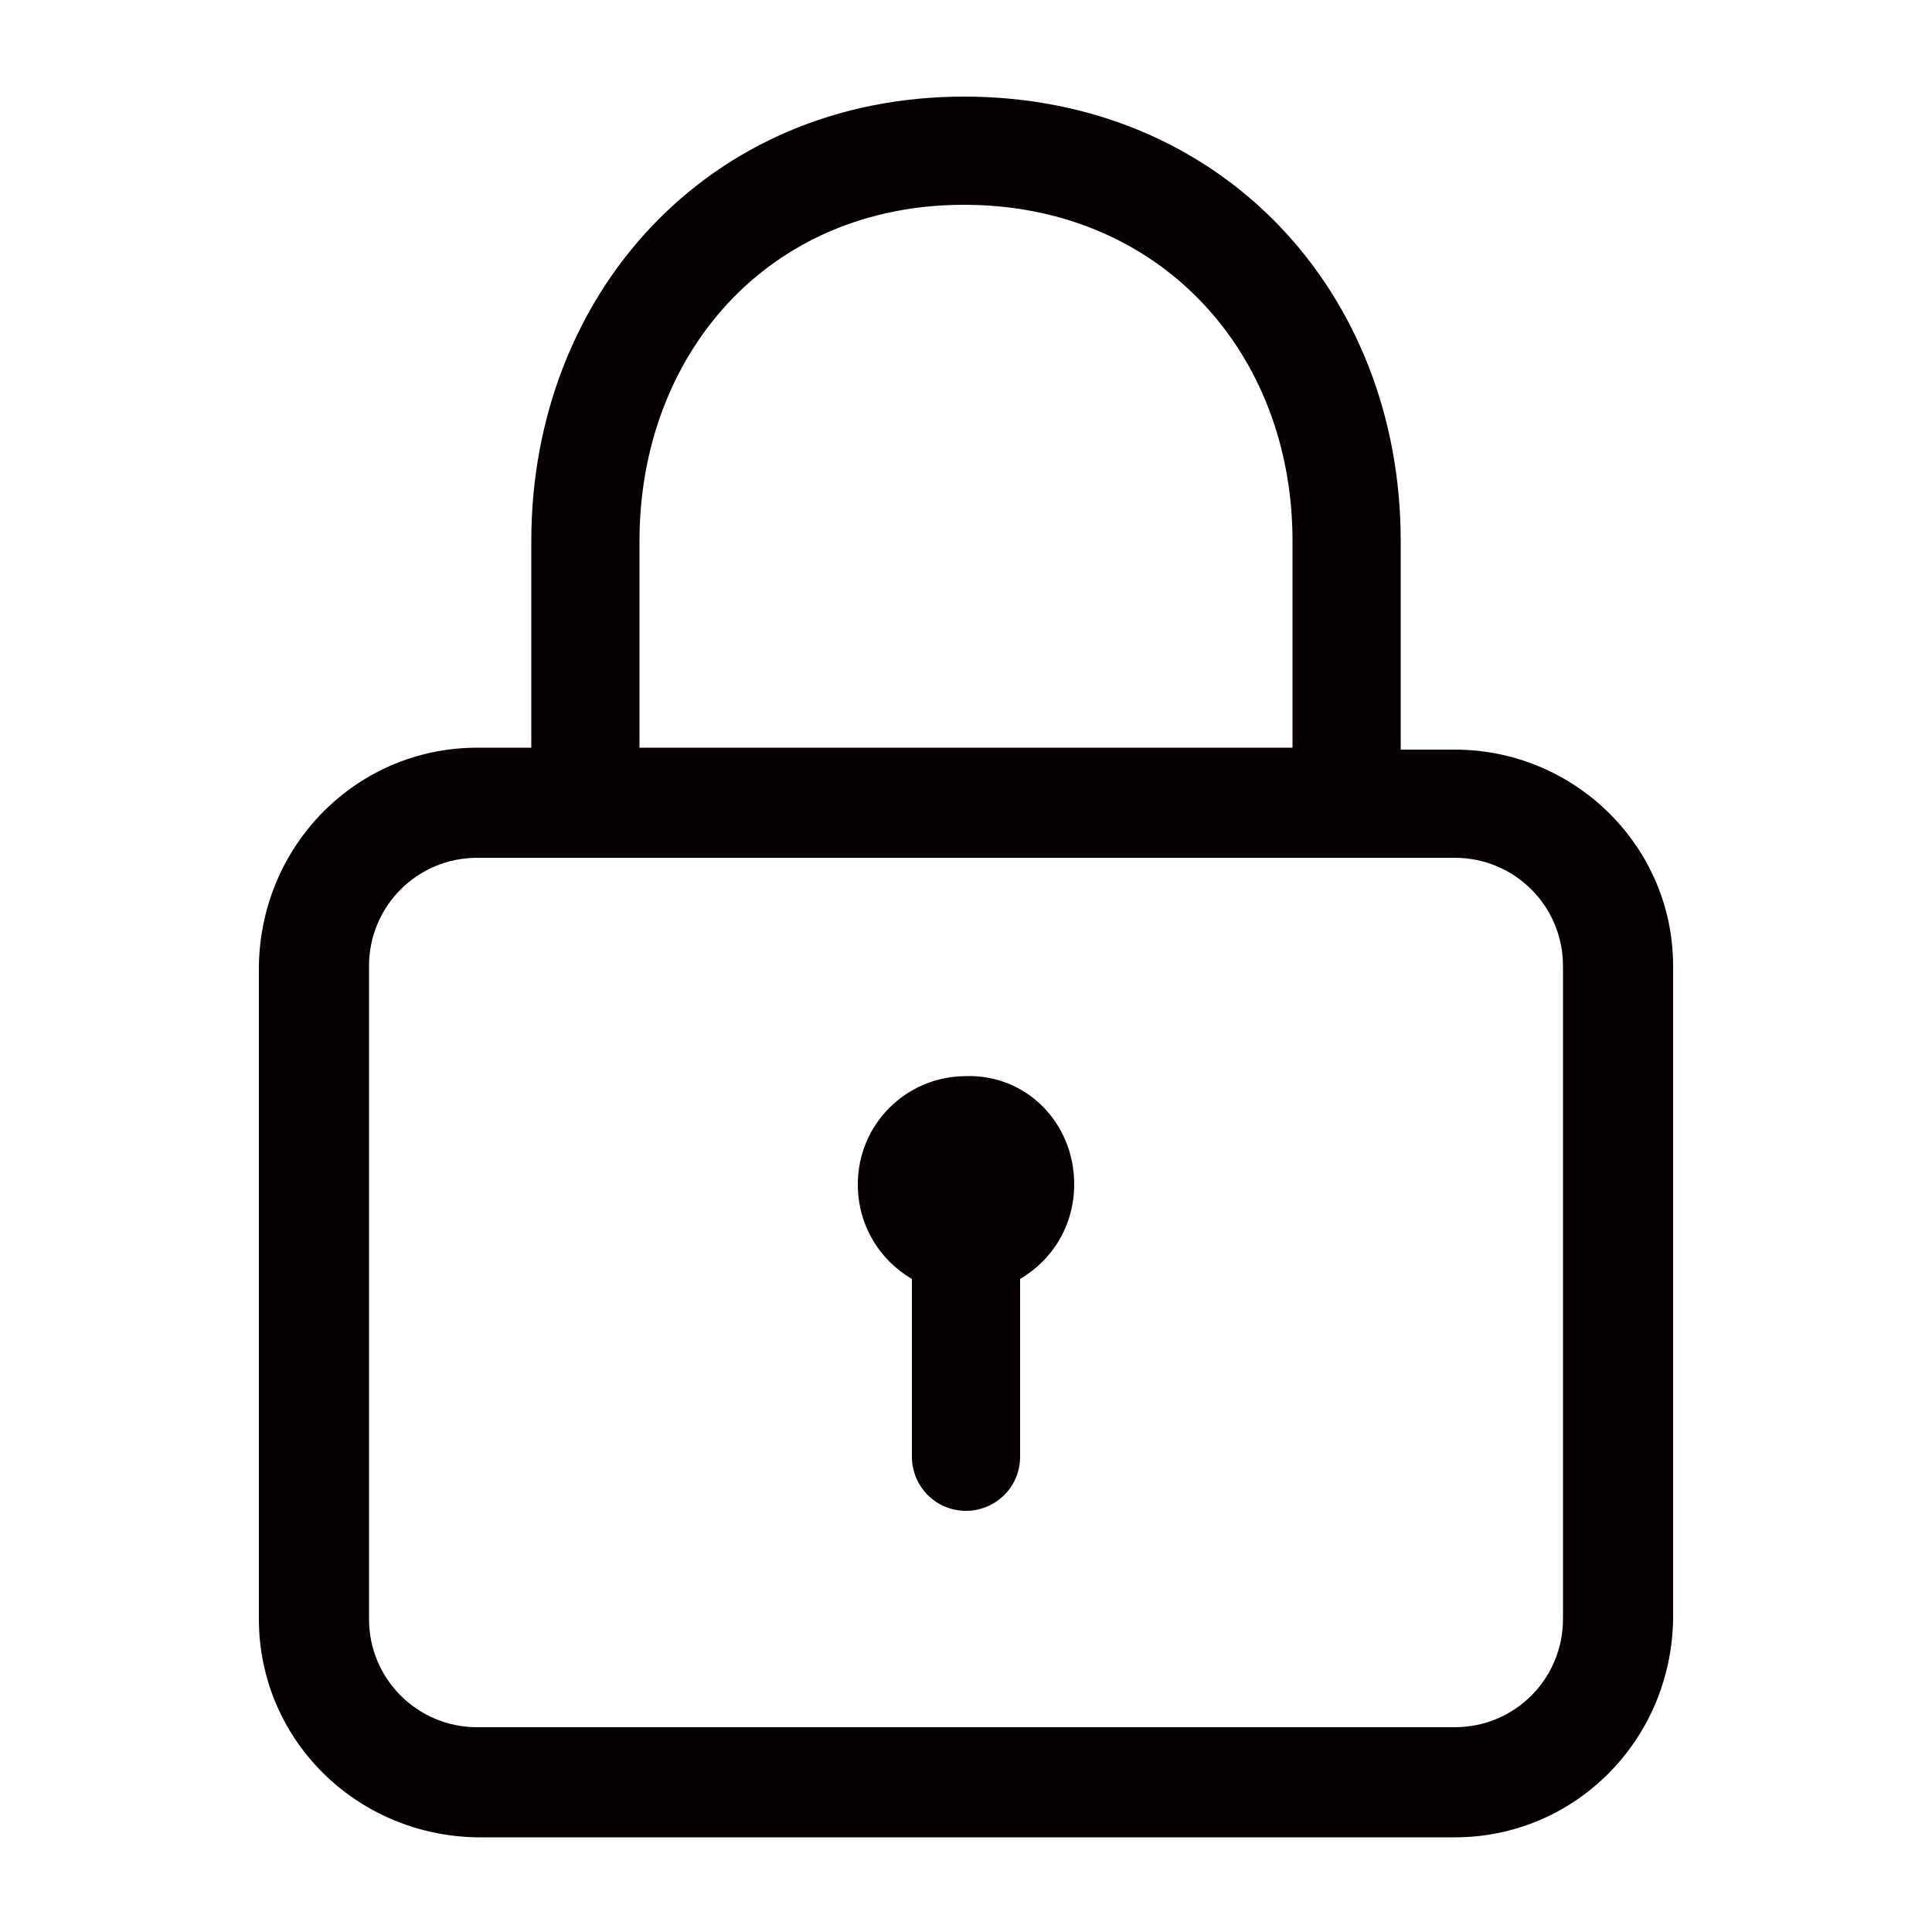 <svg height='300px' width='300px' fill="#070000" xmlns="http://www.w3.org/2000/svg"
     version="1.1" x="0px" y="0px" viewBox="0 0 100 100"
     style="enable-background:new 0 0 100 100;" xml:space="preserve"><path d="M75.3,38.8h-2.8c0,0,0,0,0,0h0V28c0-12.9-9.3-23-22.6-23C36.6,5,27.5,15.3,27.5,28v10.7h0c0,0.1,0,0.1,0,0h-2.8  c-6.2,0-11.2,5-11.3,11.3v33.8c0,6.2,5,11.2,11.3,11.3h50.6c6.2,0,11.2-5,11.3-11.3V50C86.6,43.8,81.5,38.8,75.3,38.8z M33.1,38.8  V28c0-9.6,6.6-17.4,16.8-17.4c10.1,0,17,7.6,17,17.4v10.7h0c0,0.1,0,0.1,0,0c0,0,0,0,0,0H33.1C33.1,38.8,33.1,38.8,33.1,38.8  L33.1,38.8z M80.9,83.8c0,3.1-2.5,5.6-5.6,5.6H24.7c-3.1,0-5.6-2.5-5.6-5.6V50c0-3.1,2.5-5.6,5.6-5.6h50.6c3.1,0,5.6,2.5,5.6,5.6  V83.8z M55.6,61.3c0,2.1-1.1,3.9-2.8,4.9h-0.1c0,0,0.1,0,0.1,0v9.2c0,1.6-1.3,2.8-2.8,2.8c-1.6,0-2.8-1.3-2.8-2.8v-9.2  c0,0,0.1,0,0.1,0h-0.1c-1.7-1-2.8-2.8-2.8-4.9c0-3.1,2.5-5.6,5.6-5.6C53.1,55.6,55.6,58.1,55.6,61.3z"></path></svg>